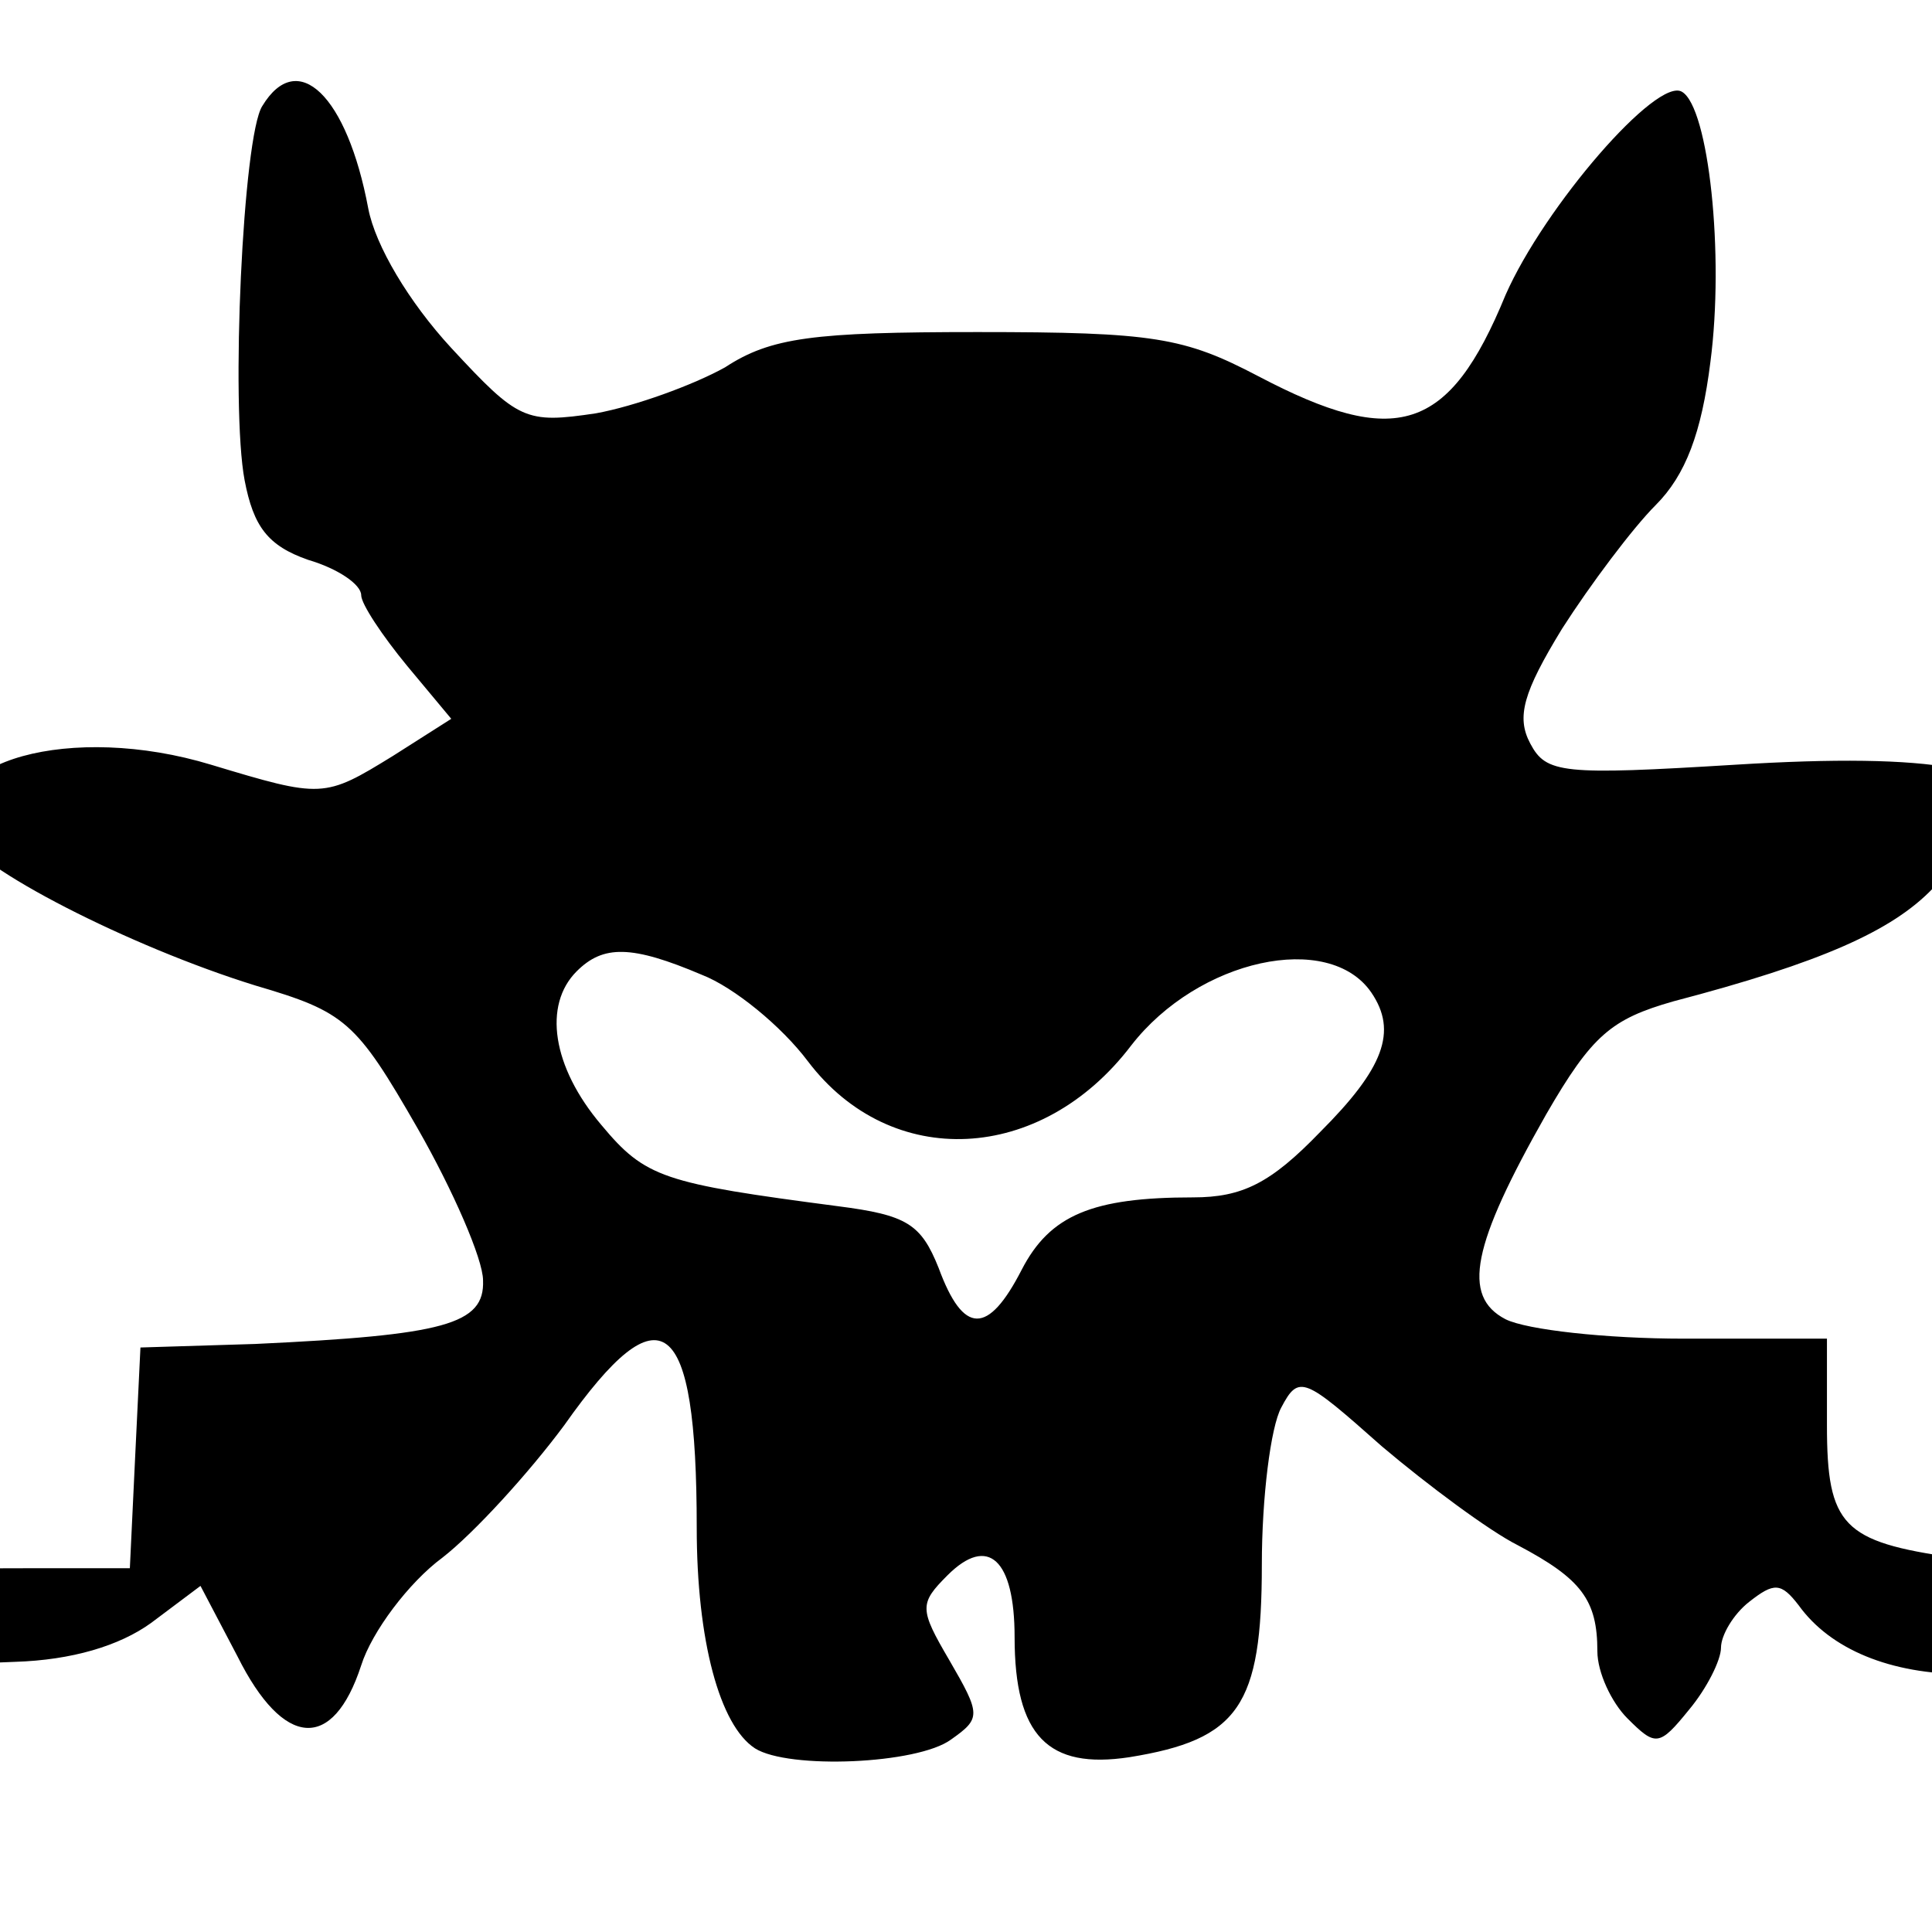 <?xml version="1.0" standalone="no"?>
<!DOCTYPE svg PUBLIC "-//W3C//DTD SVG 20010904//EN"
 "http://www.w3.org/TR/2001/REC-SVG-20010904/DTD/svg10.dtd">
<svg version="1.0" xmlns="http://www.w3.org/2000/svg"
 width="128pt" height="128pt" viewBox="10 -139 128 128"
 preserveAspectRatio="xMidYMid meet">
<g transform="scale(0.117,-0.117)"
fill="#000000" stroke="none">
<path d="M234 1128 c-11 -17 -18 -170 -10 -212 5 -26 13 -37 36 -45 17 -5 30
-14 30 -20 0 -5 12 -23 26 -40 l25 -30 -33 -21 c-39 -24 -40 -24 -103 -5 -79
24 -158 2 -142 -39 8 -19 96 -64 167 -86 51 -15 57 -20 92 -81 20 -35 37 -74
37 -86 1 -25 -22 -31 -129 -36 l-65 -2 -3 -62 -3 -63 -60 0 c-60 0 -60 0 -57
-27 3 -27 5 -28 52 -26 32 1 59 9 77 22 l28 21 21 -40 c26 -52 54 -54 70 -5 6
19 27 47 46 61 18 14 49 48 69 75 55 78 75 63 75 -58 0 -64 13 -112 33 -125
19 -12 92 -9 111 5 17 12 17 14 -1 45 -17 29 -17 32 -1 48 23 23 38 9 38 -35
0 -56 19 -75 65 -68 62 10 75 29 75 109 0 38 5 78 11 89 10 19 13 17 57 -22
26 -22 61 -48 77 -56 36 -19 45 -31 45 -60 0 -12 8 -29 17 -38 16 -16 18 -16
35 5 10 12 18 28 18 35 0 7 7 19 16 26 14 11 18 11 28 -2 18 -25 52 -39 95
-39 31 0 41 4 46 20 9 30 -1 38 -53 46 -63 9 -72 18 -72 75 l0 49 -81 0 c-44
0 -89 5 -101 11 -25 13 -19 42 23 116 26 45 37 54 72 64 84 22 124 40 147 64
13 14 29 25 37 25 7 0 13 7 13 15 0 28 -49 37 -162 30 -98 -6 -107 -5 -116 12
-8 15 -4 29 18 65 16 25 40 57 53 70 17 17 26 41 31 81 8 61 -1 144 -16 153
-14 9 -78 -65 -100 -115 -32 -78 -62 -87 -140 -46 -42 22 -59 25 -159 25 -93
0 -117 -3 -143 -20 -18 -10 -51 -22 -73 -26 -40 -6 -44 -4 -82 37 -24 26 -43
58 -47 79 -12 64 -40 91 -60 58z m249 -492 c18 -7 45 -29 60 -49 47 -62 132
-58 183 9 38 49 112 65 136 30 15 -22 7 -43 -29 -79 -28 -29 -44 -37 -72 -37
-57 0 -81 -10 -97 -41 -19 -37 -33 -37 -47 1 -10 25 -18 30 -57 35 -99 13
-109 16 -134 46 -28 33 -33 68 -14 87 15 15 31 15 71 -2z"/>
</g>
</svg>
